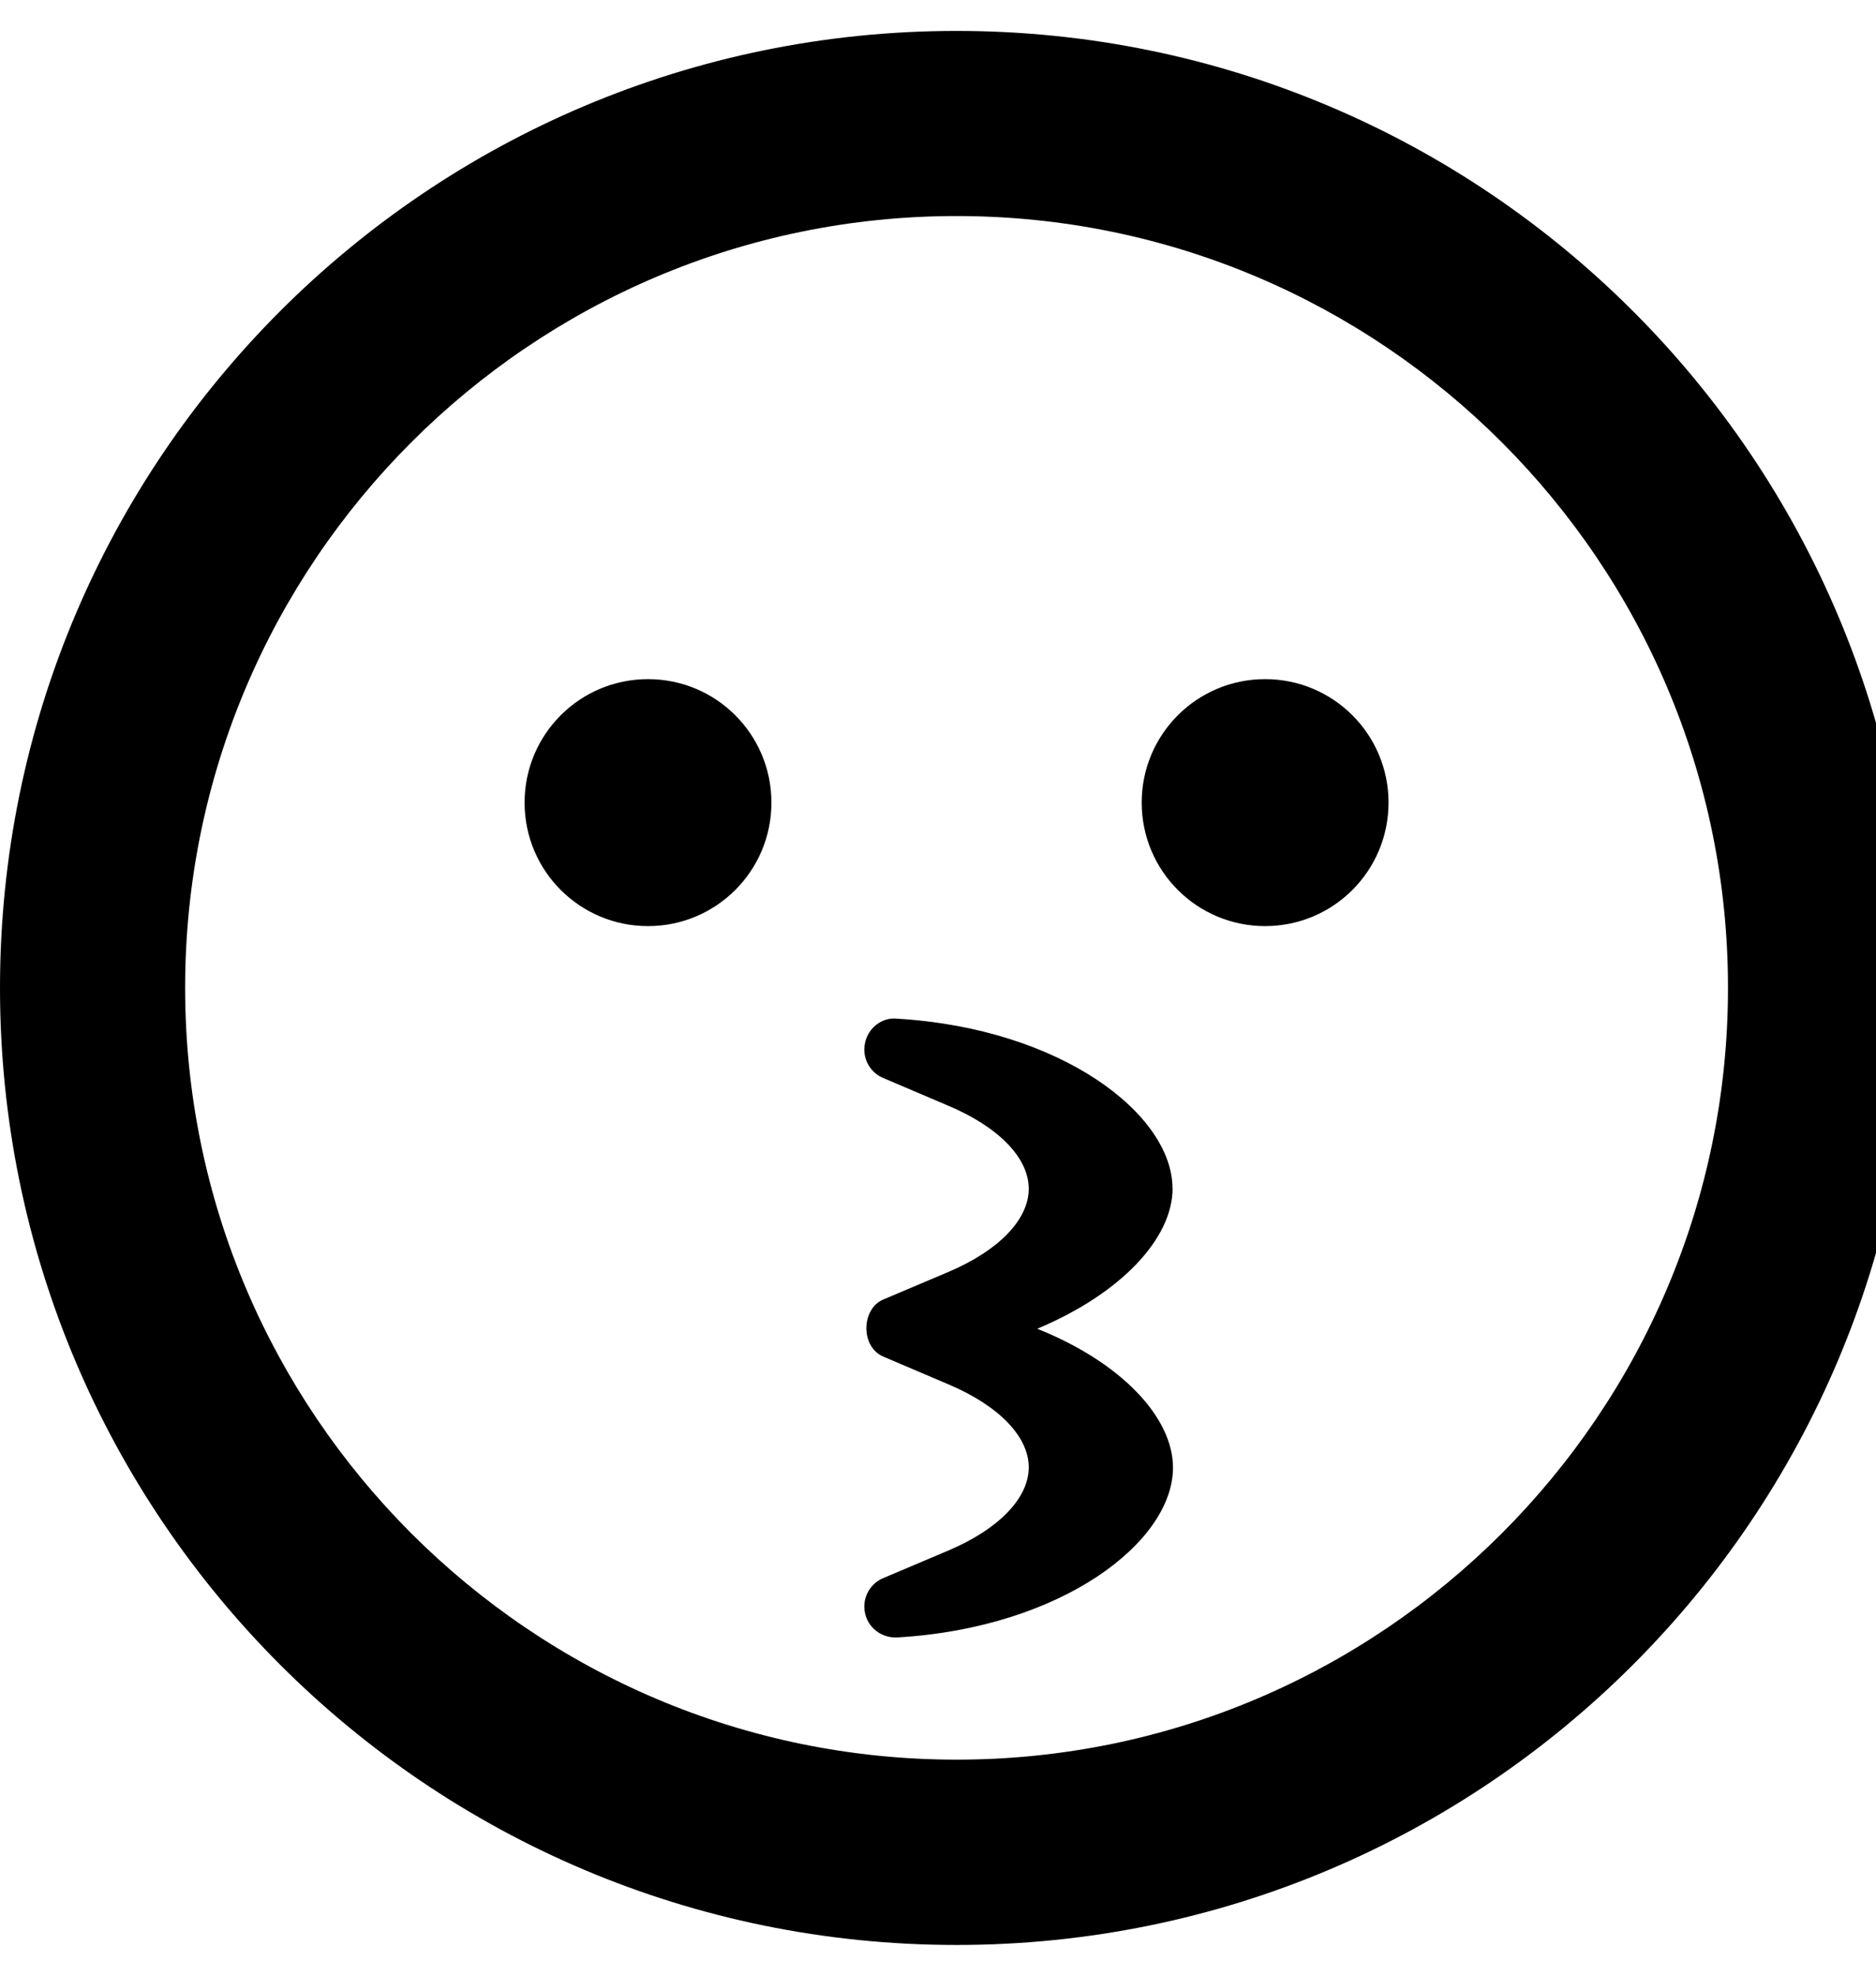 <!-- Generated by IcoMoon.io -->
<svg version="1.1" xmlns="http://www.w3.org/2000/svg" width="19" height="20" viewBox="0 0 19 20">
<title>kiss</title>
<path d="M6.563 6.875c-0.691 0-1.25 0.559-1.25 1.25s0.559 1.25 1.25 1.25 1.25-0.559 1.25-1.25-0.559-1.25-1.25-1.25zM11.875 12.031c0-0.75-1.125-1.621-2.793-1.719-0.148-0.016-0.289 0.094-0.32 0.242-0.035 0.148 0.043 0.301 0.184 0.359l0.66 0.281c0.508 0.215 0.813 0.527 0.813 0.84s-0.305 0.625-0.809 0.84l-0.664 0.281c-0.223 0.094-0.234 0.477 0 0.578l0.66 0.281c0.508 0.215 0.813 0.527 0.813 0.84s-0.305 0.625-0.809 0.84l-0.664 0.281c-0.141 0.059-0.219 0.211-0.184 0.359 0.031 0.141 0.16 0.242 0.305 0.242h0.020c1.672-0.098 2.793-0.969 2.793-1.719 0-0.508-0.523-1.066-1.375-1.406 0.848-0.355 1.371-0.914 1.371-1.422zM9.688 0.313c-5.352 0-9.688 4.336-9.688 9.688s4.336 9.688 9.688 9.688 9.688-4.336 9.688-9.688-4.336-9.688-9.688-9.688zM9.688 17.813c-4.309 0-7.813-3.504-7.813-7.813s3.504-7.813 7.813-7.813 7.813 3.504 7.813 7.813-3.504 7.813-7.813 7.813zM12.813 6.875c-0.691 0-1.25 0.559-1.25 1.25s0.559 1.25 1.25 1.25 1.25-0.559 1.25-1.25-0.559-1.25-1.25-1.25z"></path>
</svg>
